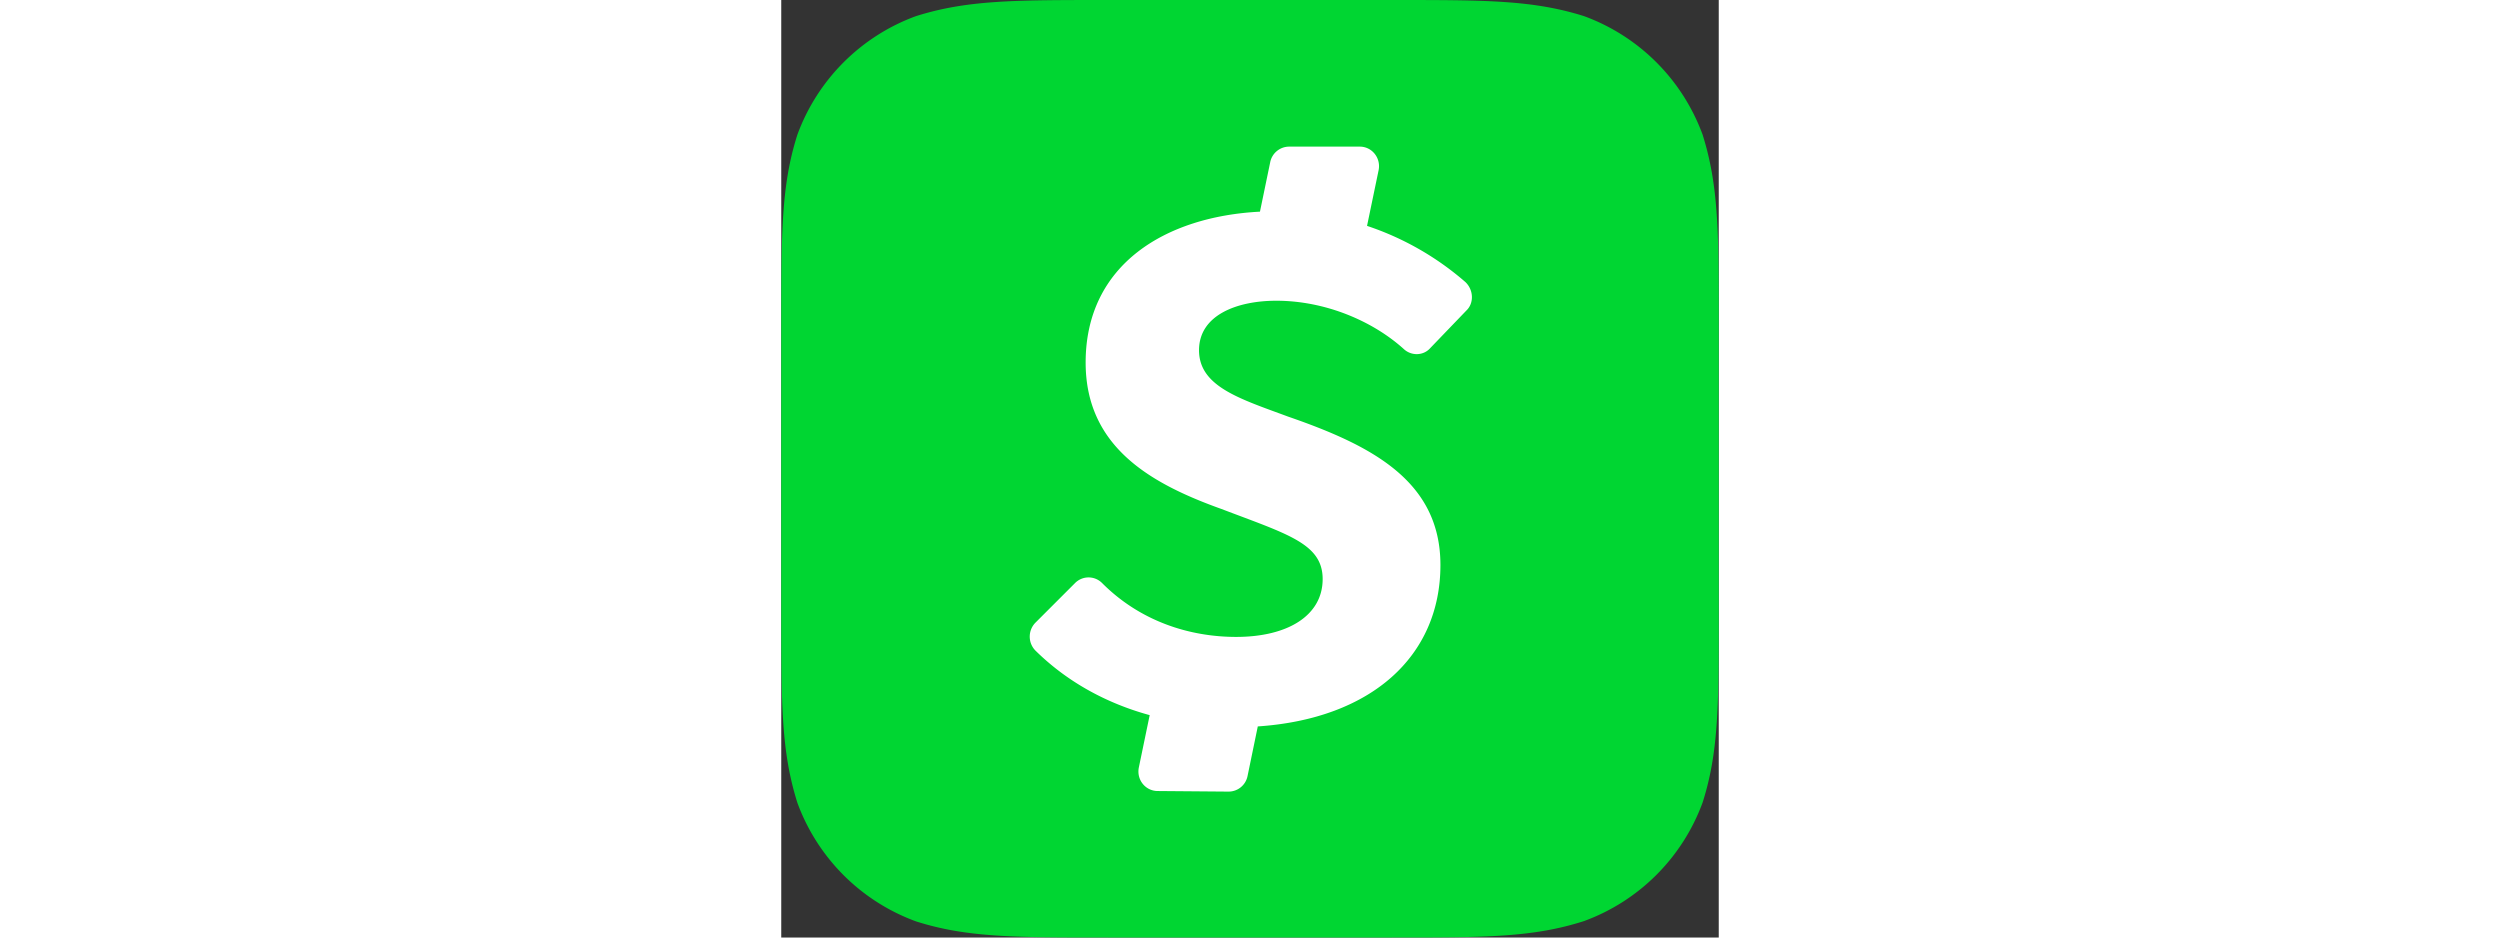 <svg xmlns="http://www.w3.org/2000/svg" class="app-icon" viewBox="0 0 64 64" height="24px">
  <rect x="0" y="0" width="64" height="64" fill="#333333" stroke="none"/>
  <g fill-rule="nonzero" fill="#FFF">
    <path d="M41.7 0c6.4 0 9.6 0 13.1 1.1a13.6 13.6 0 0 1 8.1 8.1C64 12.7 64 15.9 64 22.31v19.37c0 6.42 0 9.64-1.1 13.1a13.6 13.6 0 0 1-8.1 8.1C51.3 64 48.1 64 41.7 64H22.3c-6.42 0-9.64 0-13.1-1.1a13.6 13.6 0 0 1-8.1-8.1C0 51.3 0 48.1 0 41.69V22.3c0-6.42 0-9.64 1.1-13.1a13.6 13.6 0 0 1 8.1-8.1C12.7 0 15.9 0 22.3 0h19.4z" fill="#00D632"/>
    <path d="M42.47 23.8c.5.5 1.33.5 1.8-.0l2.5-2.6c.53-.5.5-1.4-.06-1.94a19.73 19.73 0 0 0-6.72-3.84l.79-3.8c.17-.83-.45-1.61-1.28-1.61h-4.84a1.32 1.32 0 0 0-1.28 1.06l-.7 3.38c-6.44.33-11.9 3.6-11.9 10.3 0 5.8 4.51 8.29 9.28 10 4.51 1.72 6.9 2.36 6.9 4.78 0 2.49-2.38 3.95-5.9 3.95-3.2 0-6.56-1.07-9.16-3.68a1.3 1.3 0 0 0-1.84-.0l-2.7 2.7a1.36 1.36 0 0 0 .0 1.92c2.1 2.07 4.76 3.57 7.792 4.4l-.74 3.57c-.17.83.44 1.6 1.27 1.61l4.85.04a1.32 1.32 0 0 0 1.3-1.06l.7-3.39C40.28 49.07 45 44.8 45 38.57c0-5.74-4.7-8.16-10.4-10.13-3.26-1.21-6.08-2.04-6.08-4.53 0-2.42 2.63-3.38 5.27-3.38 3.36 0 6.59 1.39 8.7 3.29z" fill="#FFF"/>
  </g>
</svg>
